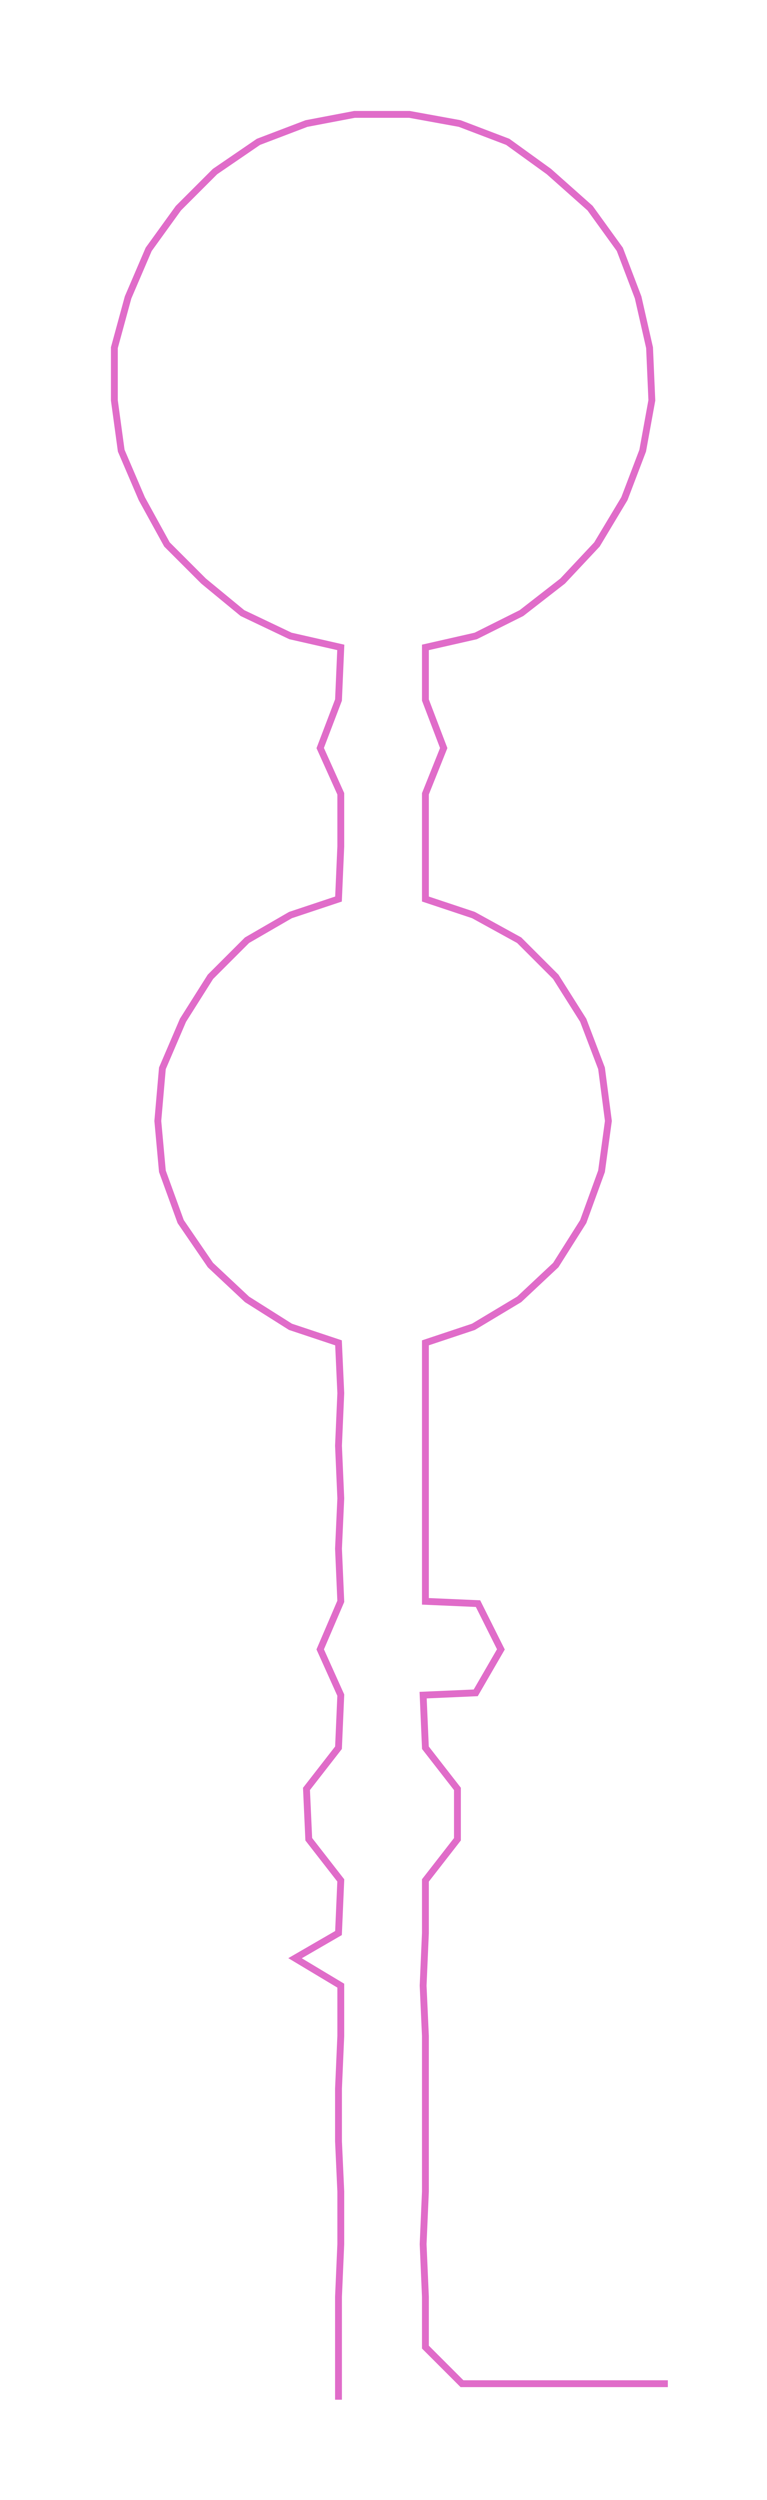 <ns0:svg xmlns:ns0="http://www.w3.org/2000/svg" width="92.058px" height="300px" viewBox="0 0 335.35 1092.84"><ns0:path style="stroke:#e06cc9;stroke-width:3px;fill:none;" d="M148 1049 L148 1049 L148 1026 L148 1004 L149 981 L149 958 L148 936 L148 913 L149 890 L149 868 L129 856 L148 845 L149 822 L135 804 L134 782 L148 764 L149 741 L140 721 L149 700 L148 677 L149 655 L148 632 L149 609 L148 587 L127 580 L108 568 L92 553 L79 534 L71 512 L69 490 L71 467 L80 446 L92 427 L108 411 L127 400 L148 393 L149 370 L149 347 L140 327 L148 306 L149 283 L127 278 L106 268 L89 254 L73 238 L62 218 L53 197 L50 175 L50 152 L56 130 L65 109 L78 91 L94 75 L113 62 L134 54 L155 50 L179 50 L201 54 L222 62 L240 75 L258 91 L271 109 L279 130 L284 152 L285 175 L281 197 L273 218 L261 238 L246 254 L228 268 L208 278 L186 283 L186 306 L194 327 L186 347 L186 370 L186 393 L207 400 L227 411 L243 427 L255 446 L263 467 L266 490 L263 512 L255 534 L243 553 L227 568 L207 580 L186 587 L186 609 L186 632 L186 655 L186 677 L186 700 L209 701 L219 721 L208 740 L185 741 L186 764 L200 782 L200 804 L186 822 L186 845 L185 868 L186 890 L186 913 L186 936 L186 958 L185 981 L186 1004 L186 1026 L202 1042 L224 1042 L247 1042 L270 1042 L292 1042" /></ns0:svg>